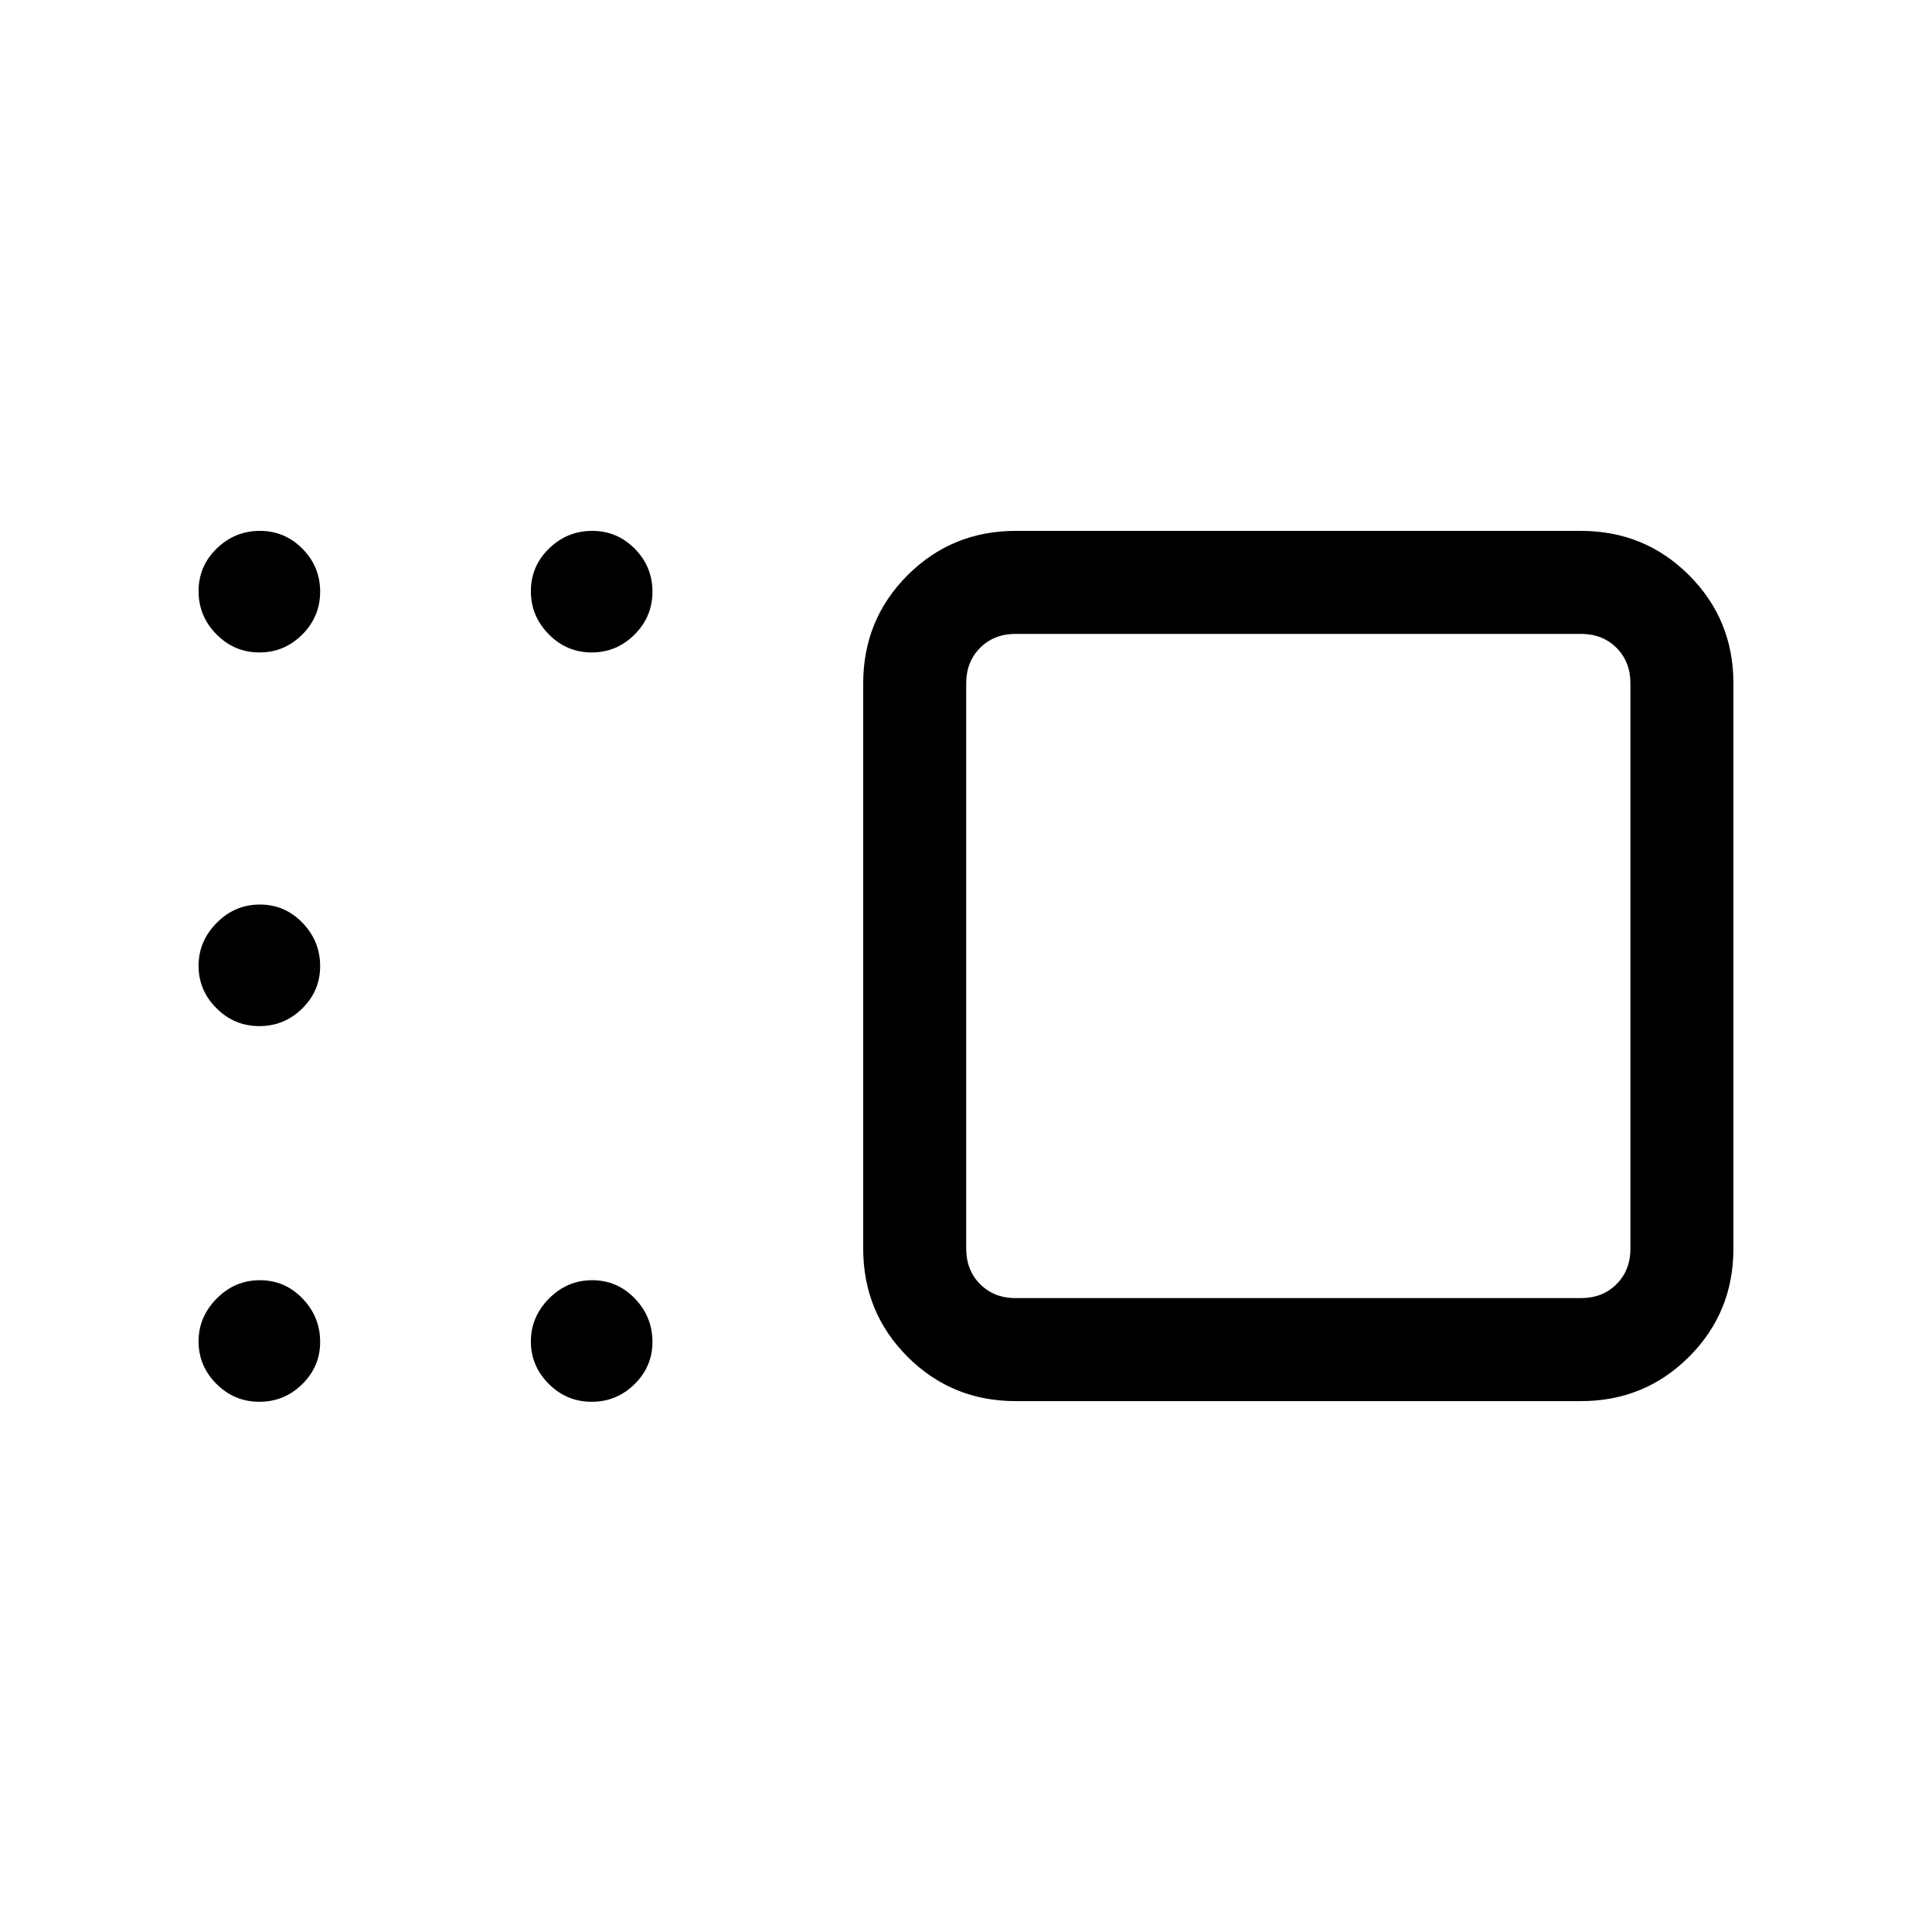 <svg xmlns="http://www.w3.org/2000/svg" height="40" viewBox="0 -960 960 960" width="40"><path d="M504.72-263.79q-31.72 0-53.76-22.04t-22.04-53.76v-280.82q0-31.72 22.04-53.76t53.76-22.04h280.82q31.72 0 53.75 22.04 22.04 22.04 22.04 53.76v280.82q0 31.72-22.04 53.76-22.03 22.04-53.75 22.04H504.72ZM480.1-620.41v280.82q0 10.77 6.93 17.69 6.92 6.93 17.69 6.93h280.82q10.77 0 17.69-6.93 6.92-6.92 6.92-17.69v-280.82q0-10.77-6.92-17.69-6.92-6.93-17.69-6.93H504.72q-10.77 0-17.69 6.93-6.93 6.92-6.93 17.69ZM294-635.8q-12.42 0-21.31-9.01-8.9-9.02-8.9-21.44 0-12.42 9.02-21.19 9.02-8.77 21.44-8.77 12.42 0 21.19 8.9 8.76 8.9 8.76 21.31 0 12.42-8.89 21.31-8.9 8.89-21.31 8.89Zm-165.13 0q-12.42 0-21.31-9.01-8.89-9.02-8.89-21.44 0-12.42 9.01-21.19 9.02-8.77 21.44-8.77 12.42 0 21.19 8.9 8.77 8.9 8.77 21.31 0 12.42-8.9 21.31-8.89 8.89-21.31 8.89Zm0 185.67q-12.42 0-21.31-8.88-8.89-8.89-8.89-21.1 0-12.22 9.01-21.33 9.02-9.1 21.44-9.1 12.42 0 21.19 9.08 8.77 9.08 8.77 21.59 0 12.22-8.9 20.98-8.89 8.76-21.31 8.76Zm0 186.67q-12.42 0-21.31-8.88-8.89-8.89-8.89-21.11 0-12.22 9.01-21.32 9.02-9.1 21.44-9.1 12.42 0 21.19 9.08 8.77 9.08 8.77 21.58 0 12.23-8.9 20.99-8.89 8.76-21.31 8.76Zm165.13 0q-12.42 0-21.31-8.88-8.9-8.89-8.9-21.11 0-12.22 9.02-21.32t21.44-9.1q12.42 0 21.19 9.08 8.76 9.08 8.76 21.58 0 12.23-8.89 20.99-8.9 8.76-21.31 8.76ZM645.13-480Z"/></svg>